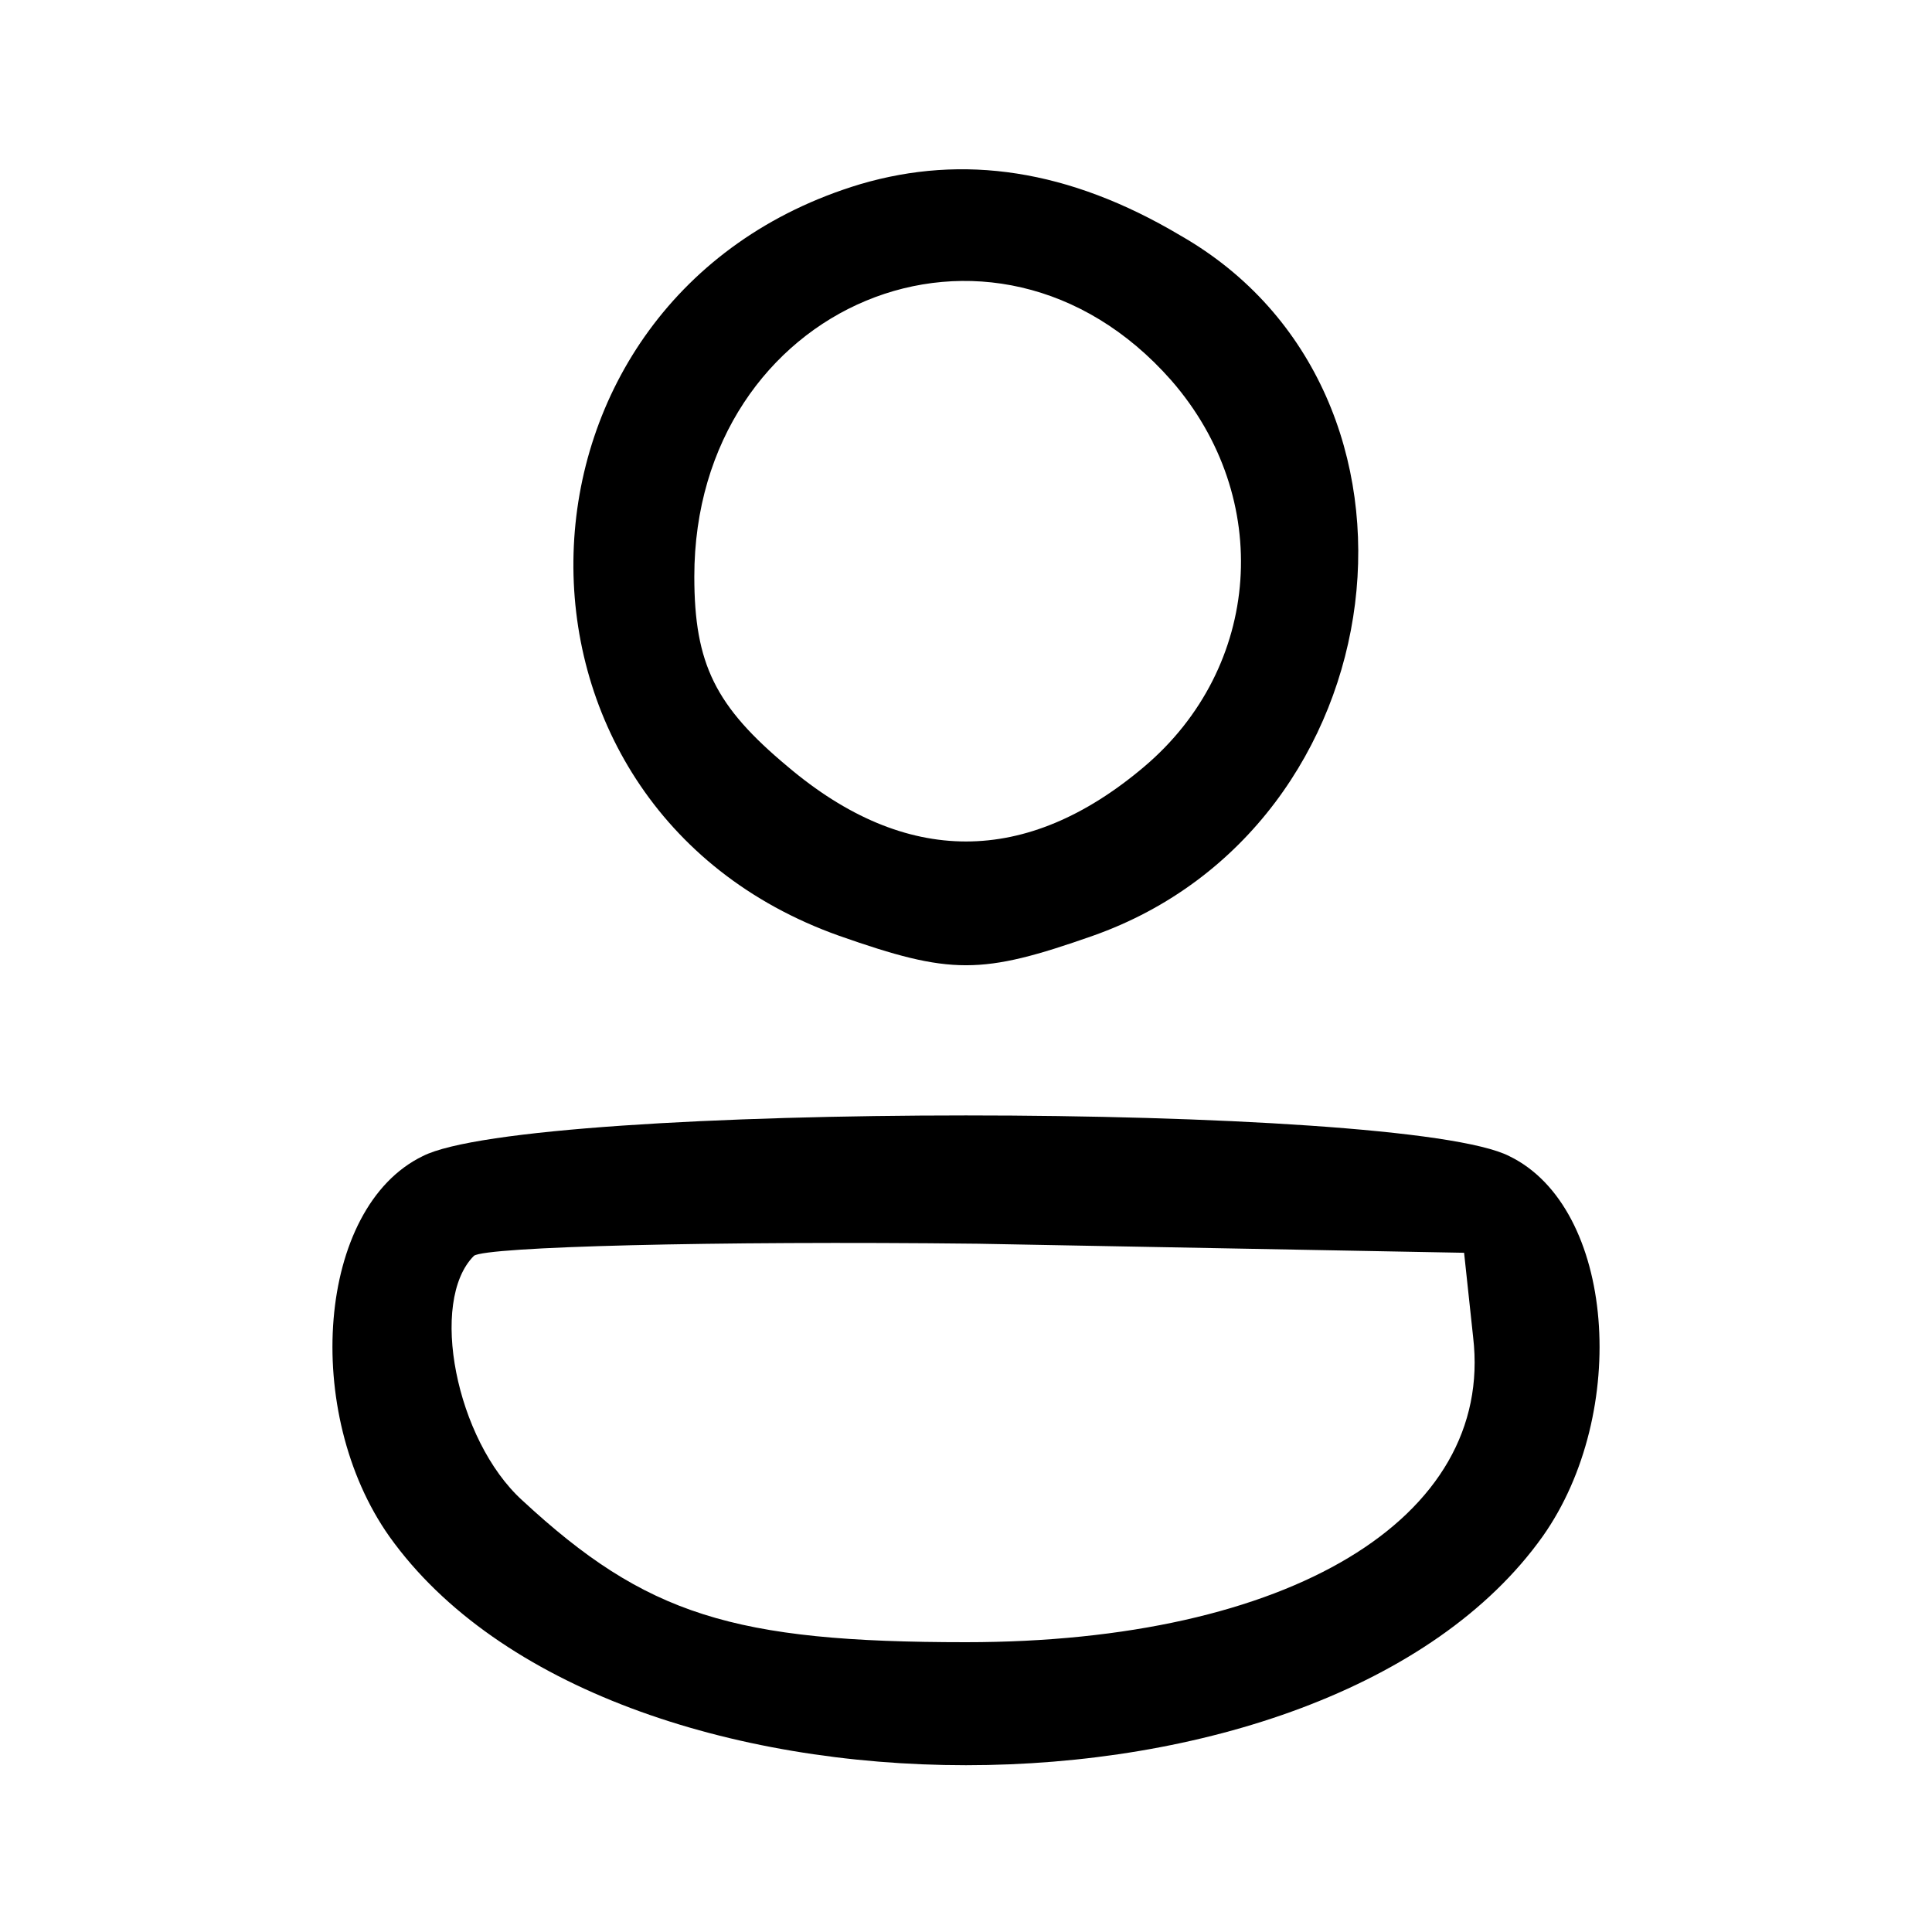 <?xml version="1.0" standalone="no"?>
<!DOCTYPE svg PUBLIC "-//W3C//DTD SVG 20010904//EN"
 "http://www.w3.org/TR/2001/REC-SVG-20010904/DTD/svg10.dtd">
<svg version="1.0" xmlns="http://www.w3.org/2000/svg"
 width="64pt" height="64pt" viewBox="0 0 64 64"
 preserveAspectRatio="xMidYMid meet">

<g transform="translate(0,64) scale(0.1,-0.1)"
fill="#000000" stroke="none">
<path d="M285 579 c-123 -37 -128 -206 -7 -249 37 -13 47 -13 84 0 102 36 120
180 29 232 -37 22 -72 27 -106 17z m103 -65 c34 -39 30 -95 -9 -128 -39 -33
-79 -33 -118 0 -24 20 -31 34 -31 63 0 90 99 132 158 65z"/>
<path d="M140 257 c-35 -17 -40 -85 -11 -126 72 -101 310 -101 382 0 29 41 24
109 -11 126 -35 18 -325 18 -360 0z m348 -60 c7 -60 -61 -101 -168 -101 -77 0
-106 9 -147 47 -22 20 -31 66 -16 81 4 3 79 5 167 4 l161 -3 3 -28z"/>
</g>
</svg>
